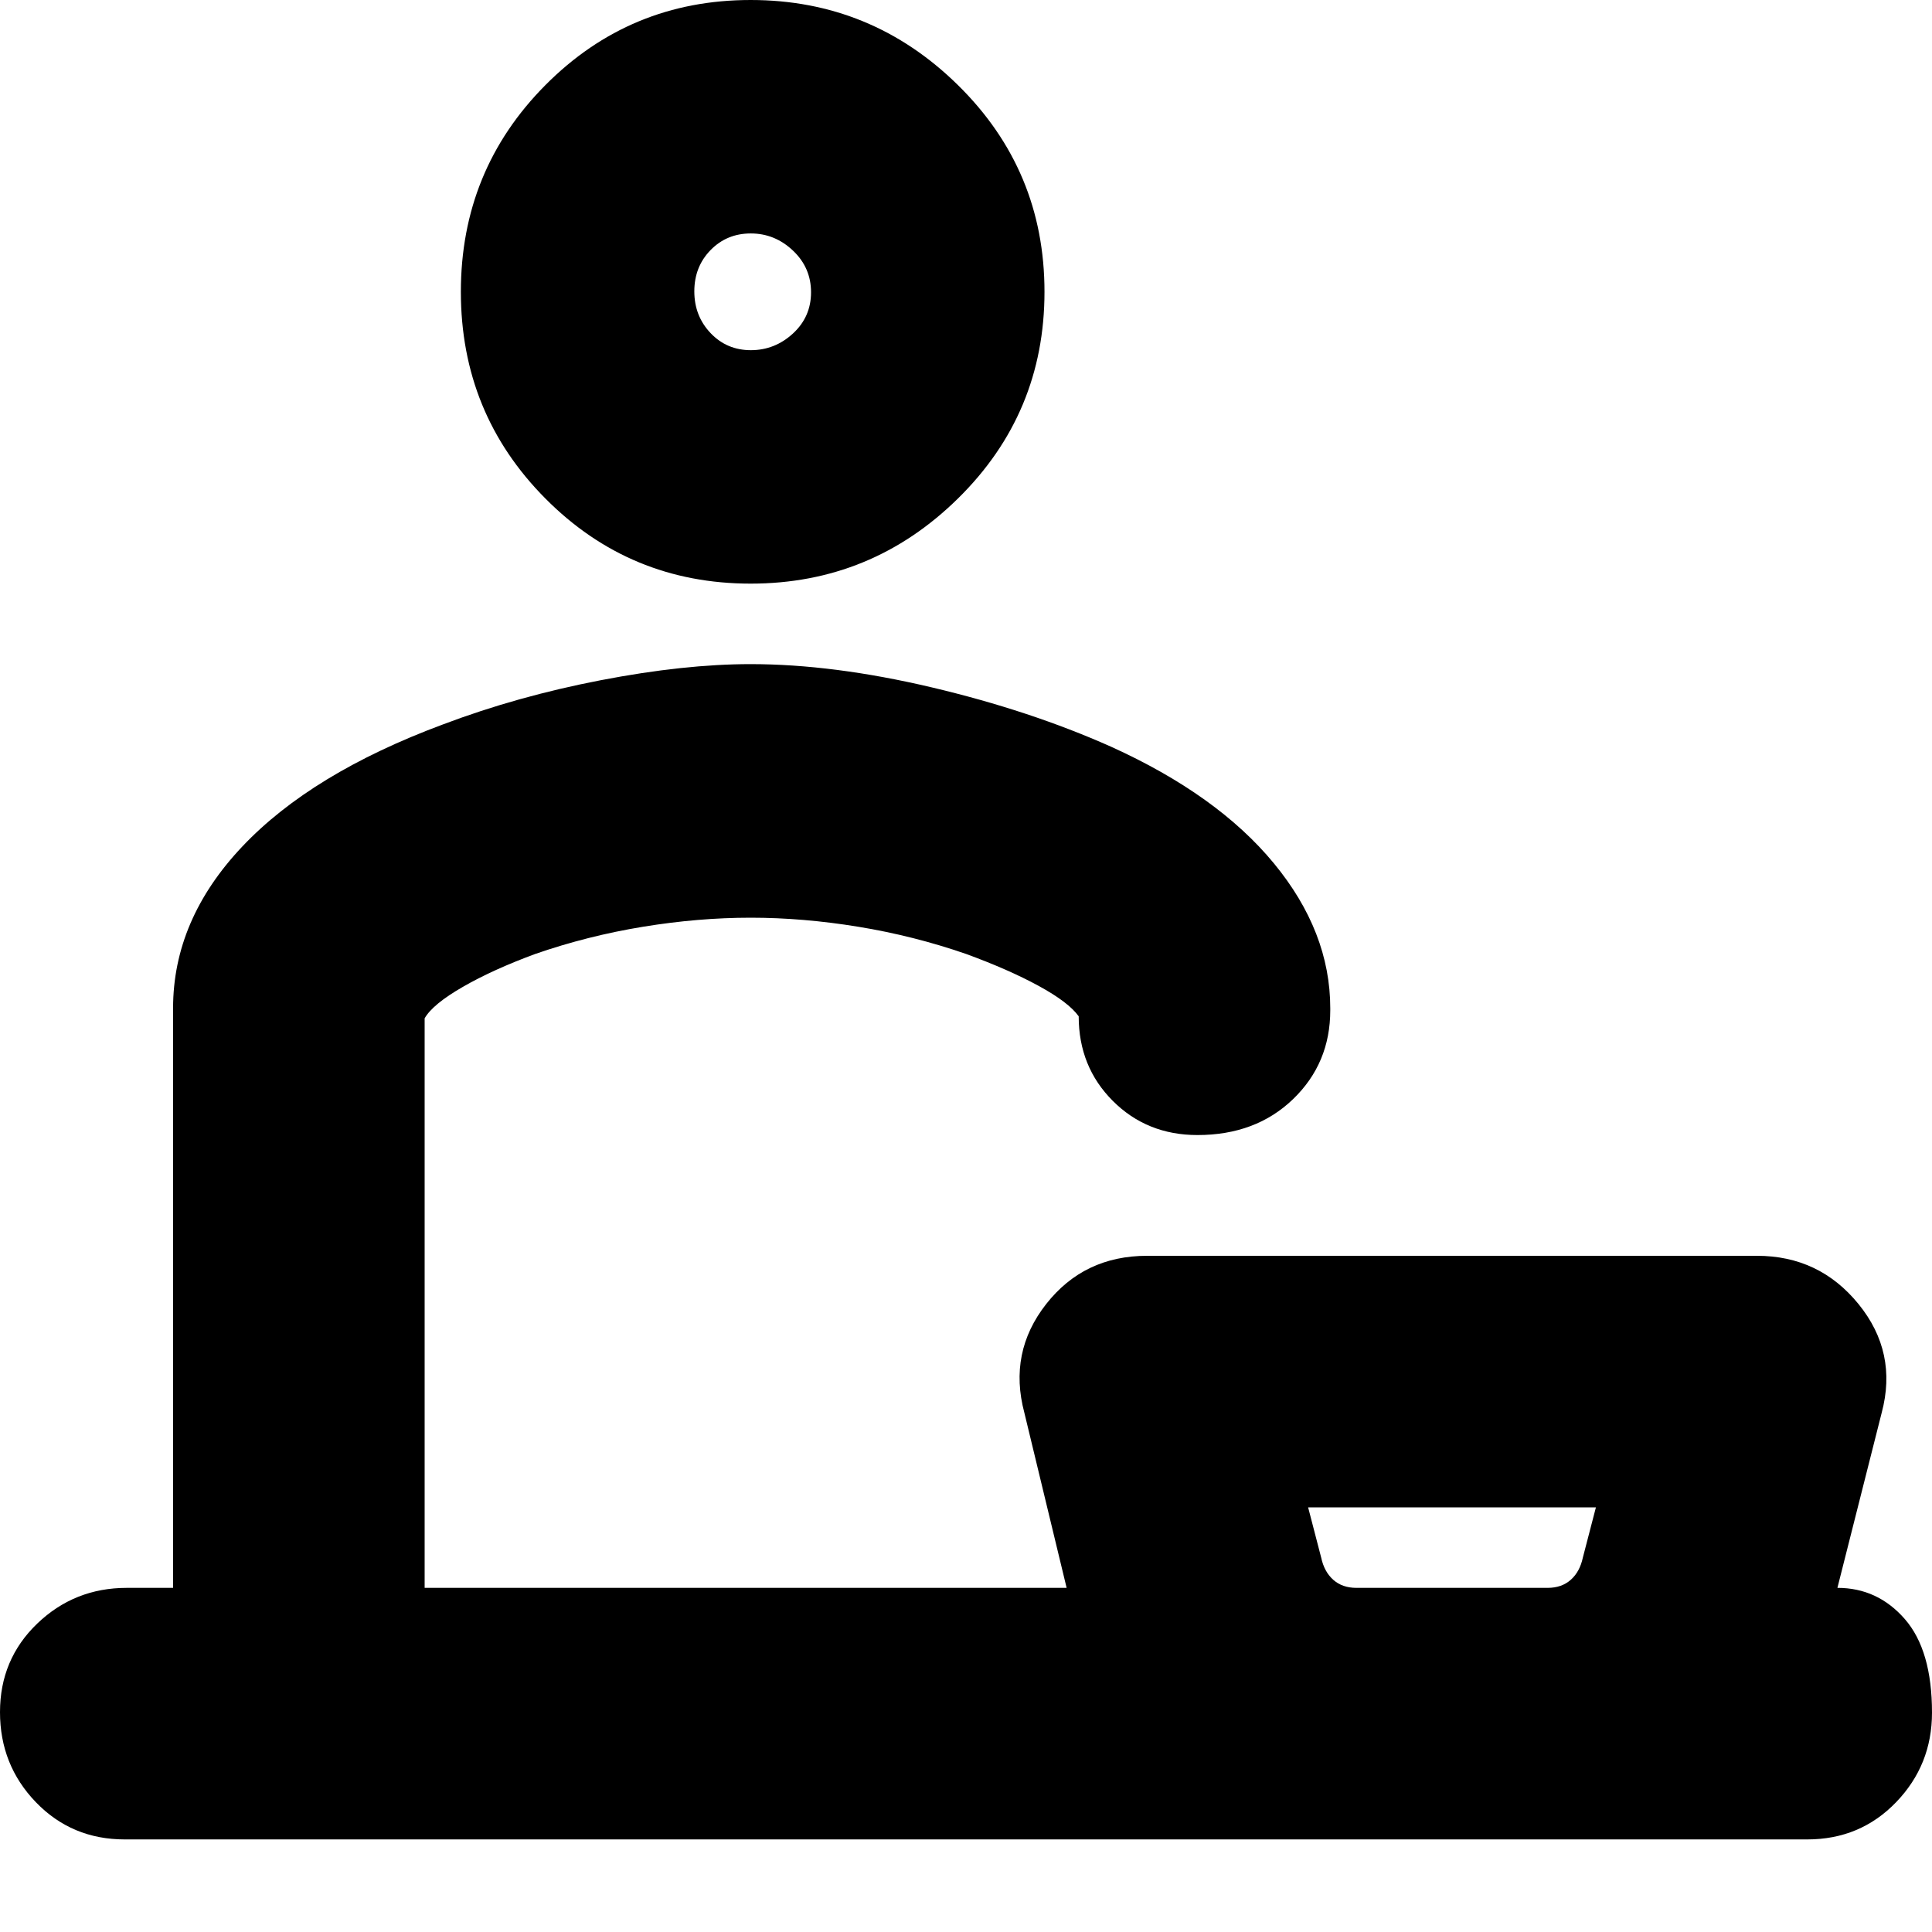 <svg xmlns="http://www.w3.org/2000/svg" height="24" viewBox="0 -960 960 960" width="24"><path d="M62-46q-26.35 0-44.18-18.5Q0-83 0-109.25q0-26.24 18.5-44Q37-171 63-171h23v-288q0-44 34.41-80.38Q154.81-575.75 220-600q37-14 78.5-22t74.5-8q41 0 89.88 11.53Q511.75-606.94 552-589q53 24 81 58t28 72v1q0 26.35-18.5 44.17Q624-396 595-396q-25.08 0-42.04-16.96T536-455q-5-7-19.92-15.13Q501.17-478.26 480-486q-26-9-53.5-13.5T373-504q-26 0-53.5 4.5T266-486q-21.17 7.81-36.08 16.41Q215-461 211-454v283h319l-21-87q-8-30 10.82-54T570-336h303q31 0 50.5 24t11.5 54l-22 87q19.97 0 33.49 15.5Q960-140 960-109q0 26-17.83 44.5Q924.35-46 898-46H62Zm612-125h95q7 0 11.5-4t6-11l6.5-25H650l6.5 25q1.5 7 6 11t11.5 4ZM373-670q-60 0-102-42.29T229-815q0-60.42 42-102.71Q313-960 373-960t103 42.29q43 42.29 43 102.71 0 60.42-43 102.71Q433-670 373-670Zm.07-116q11.93 0 20.93-8.27t9-20.5q0-12.23-9-20.73t-20.93-8.5q-11.93 0-20 8.27t-8.07 20.5q0 12.23 8.07 20.73t20 8.5Zm.93 615Zm348 0ZM374-815Z"/></svg>